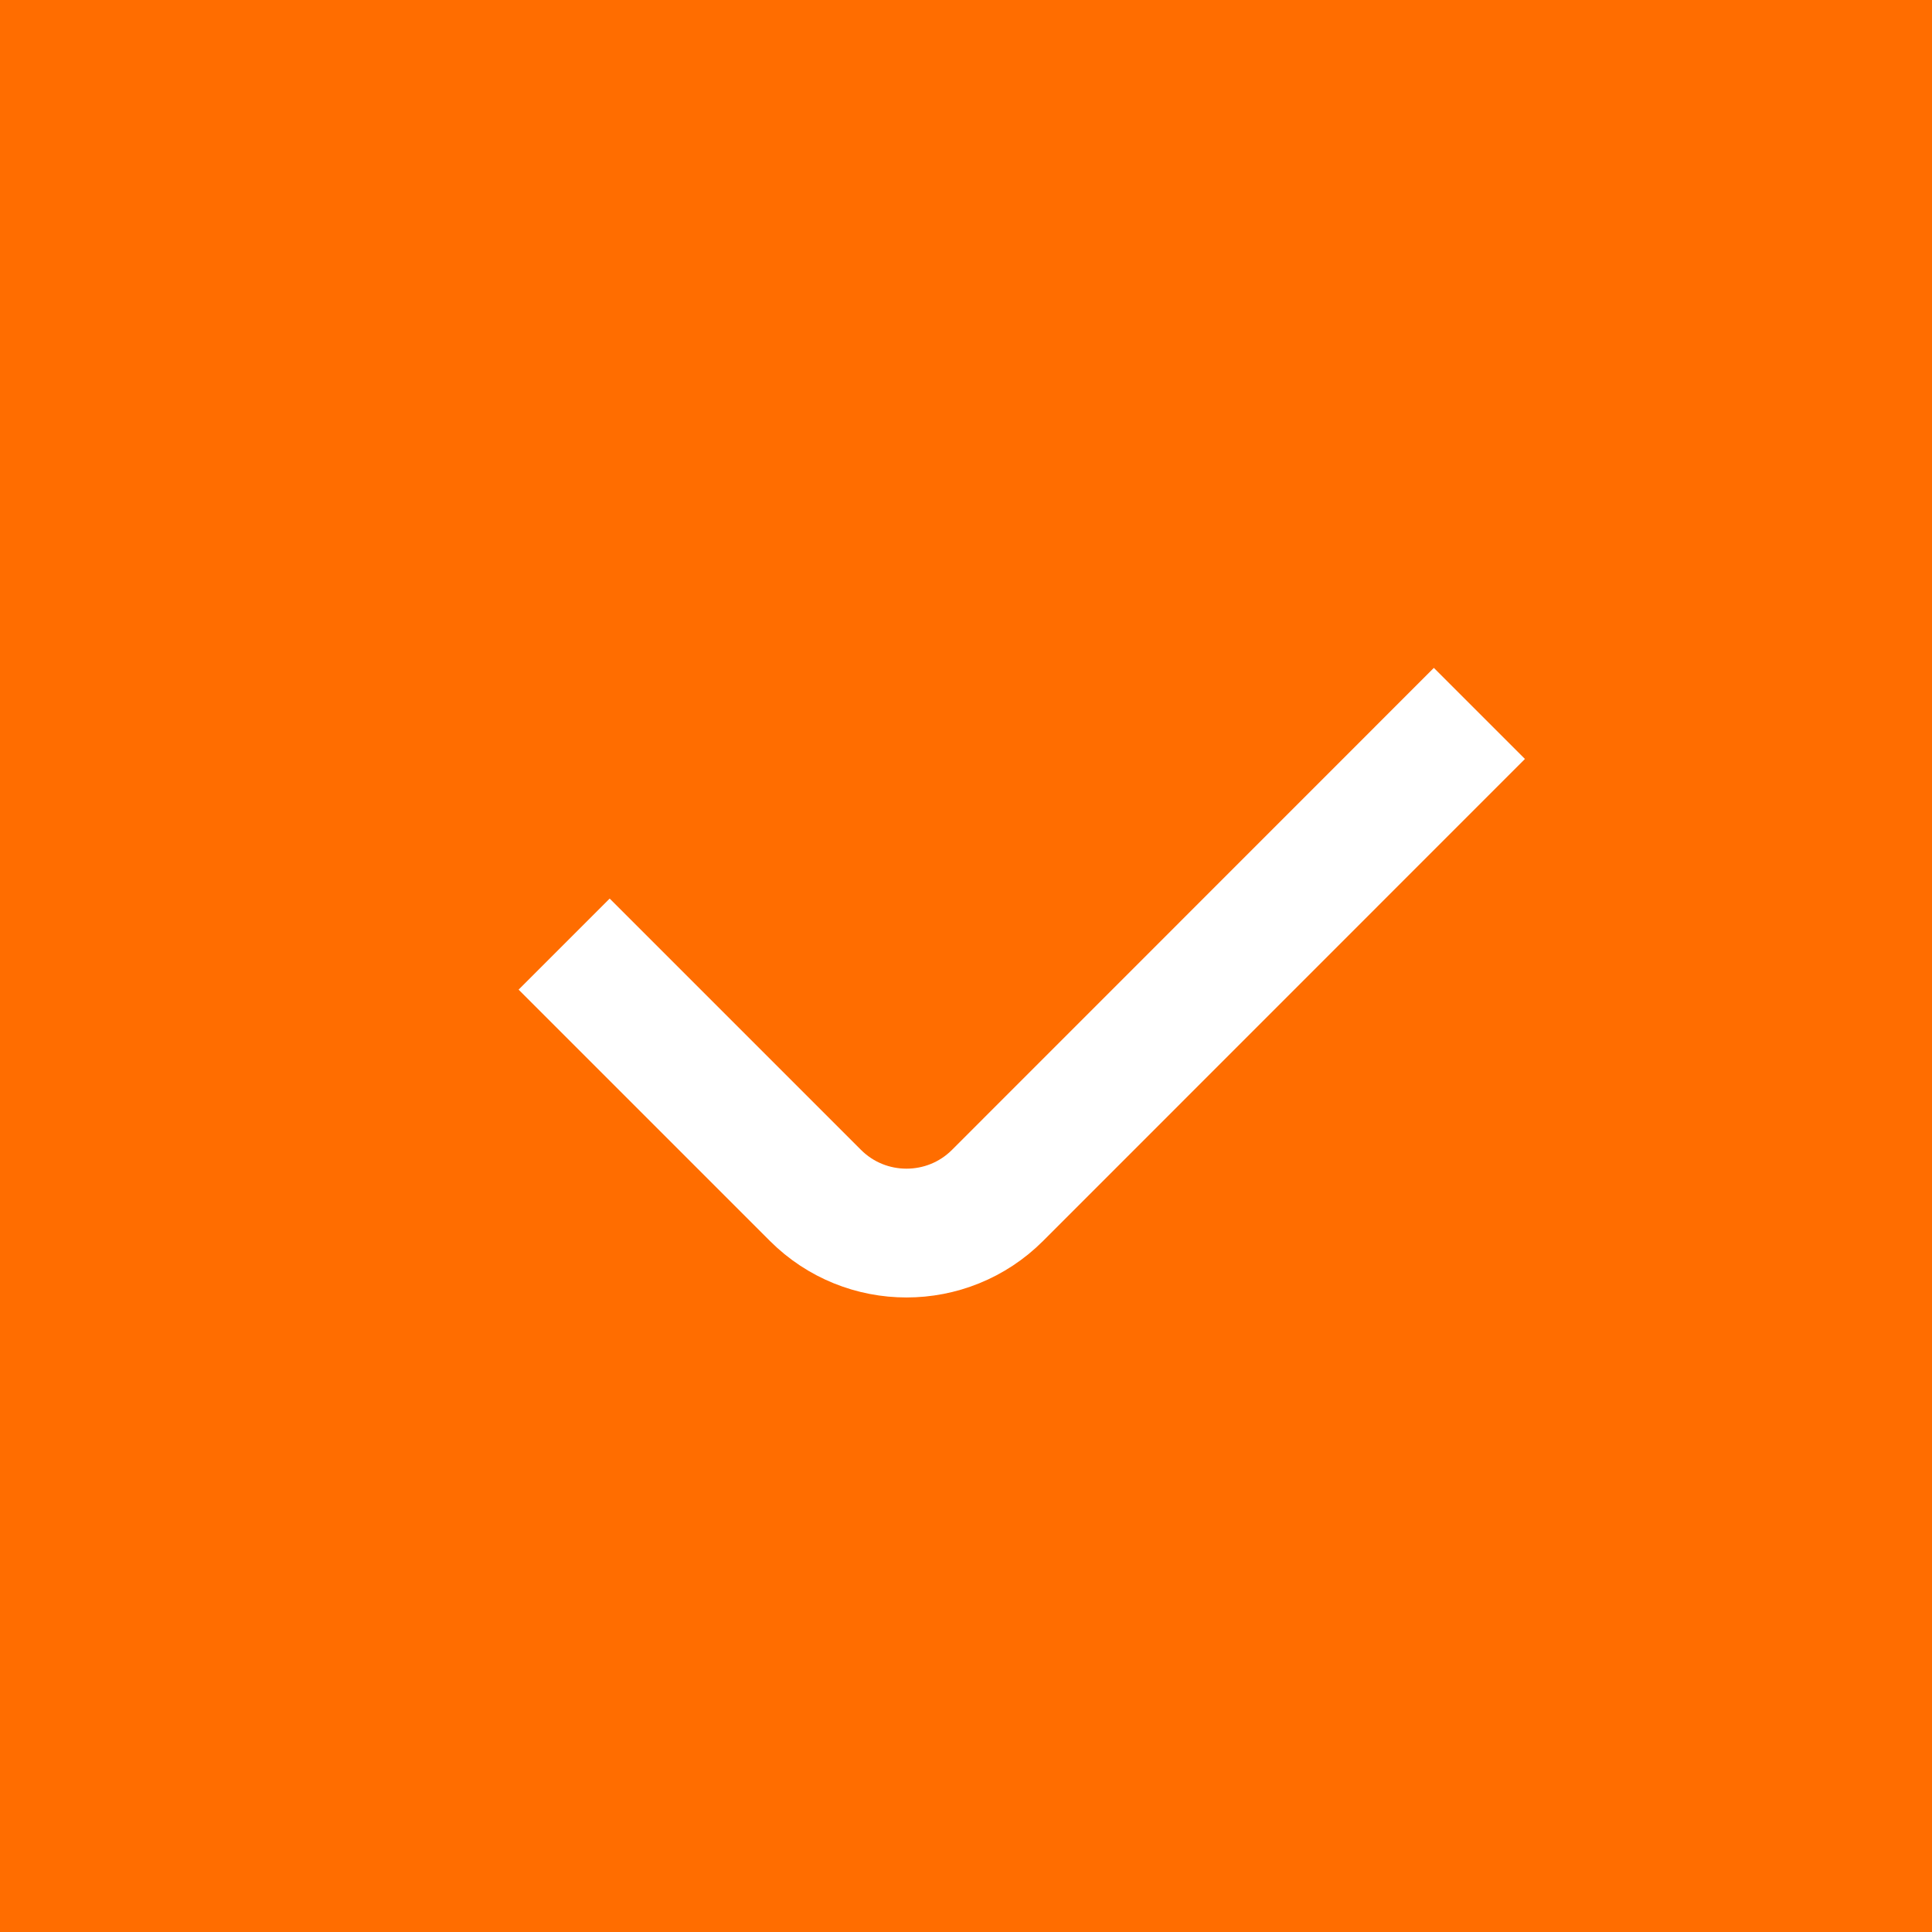 <svg width="15" height="15" viewBox="0 0 15 15" fill="none" xmlns="http://www.w3.org/2000/svg">
<rect width="15" height="15" fill="#FF6D00"/>
<path d="M11.486 5.539L7.745 9.281C7.355 9.671 6.721 9.671 6.331 9.281L4.38 7.33" stroke="white"/>
</svg>
